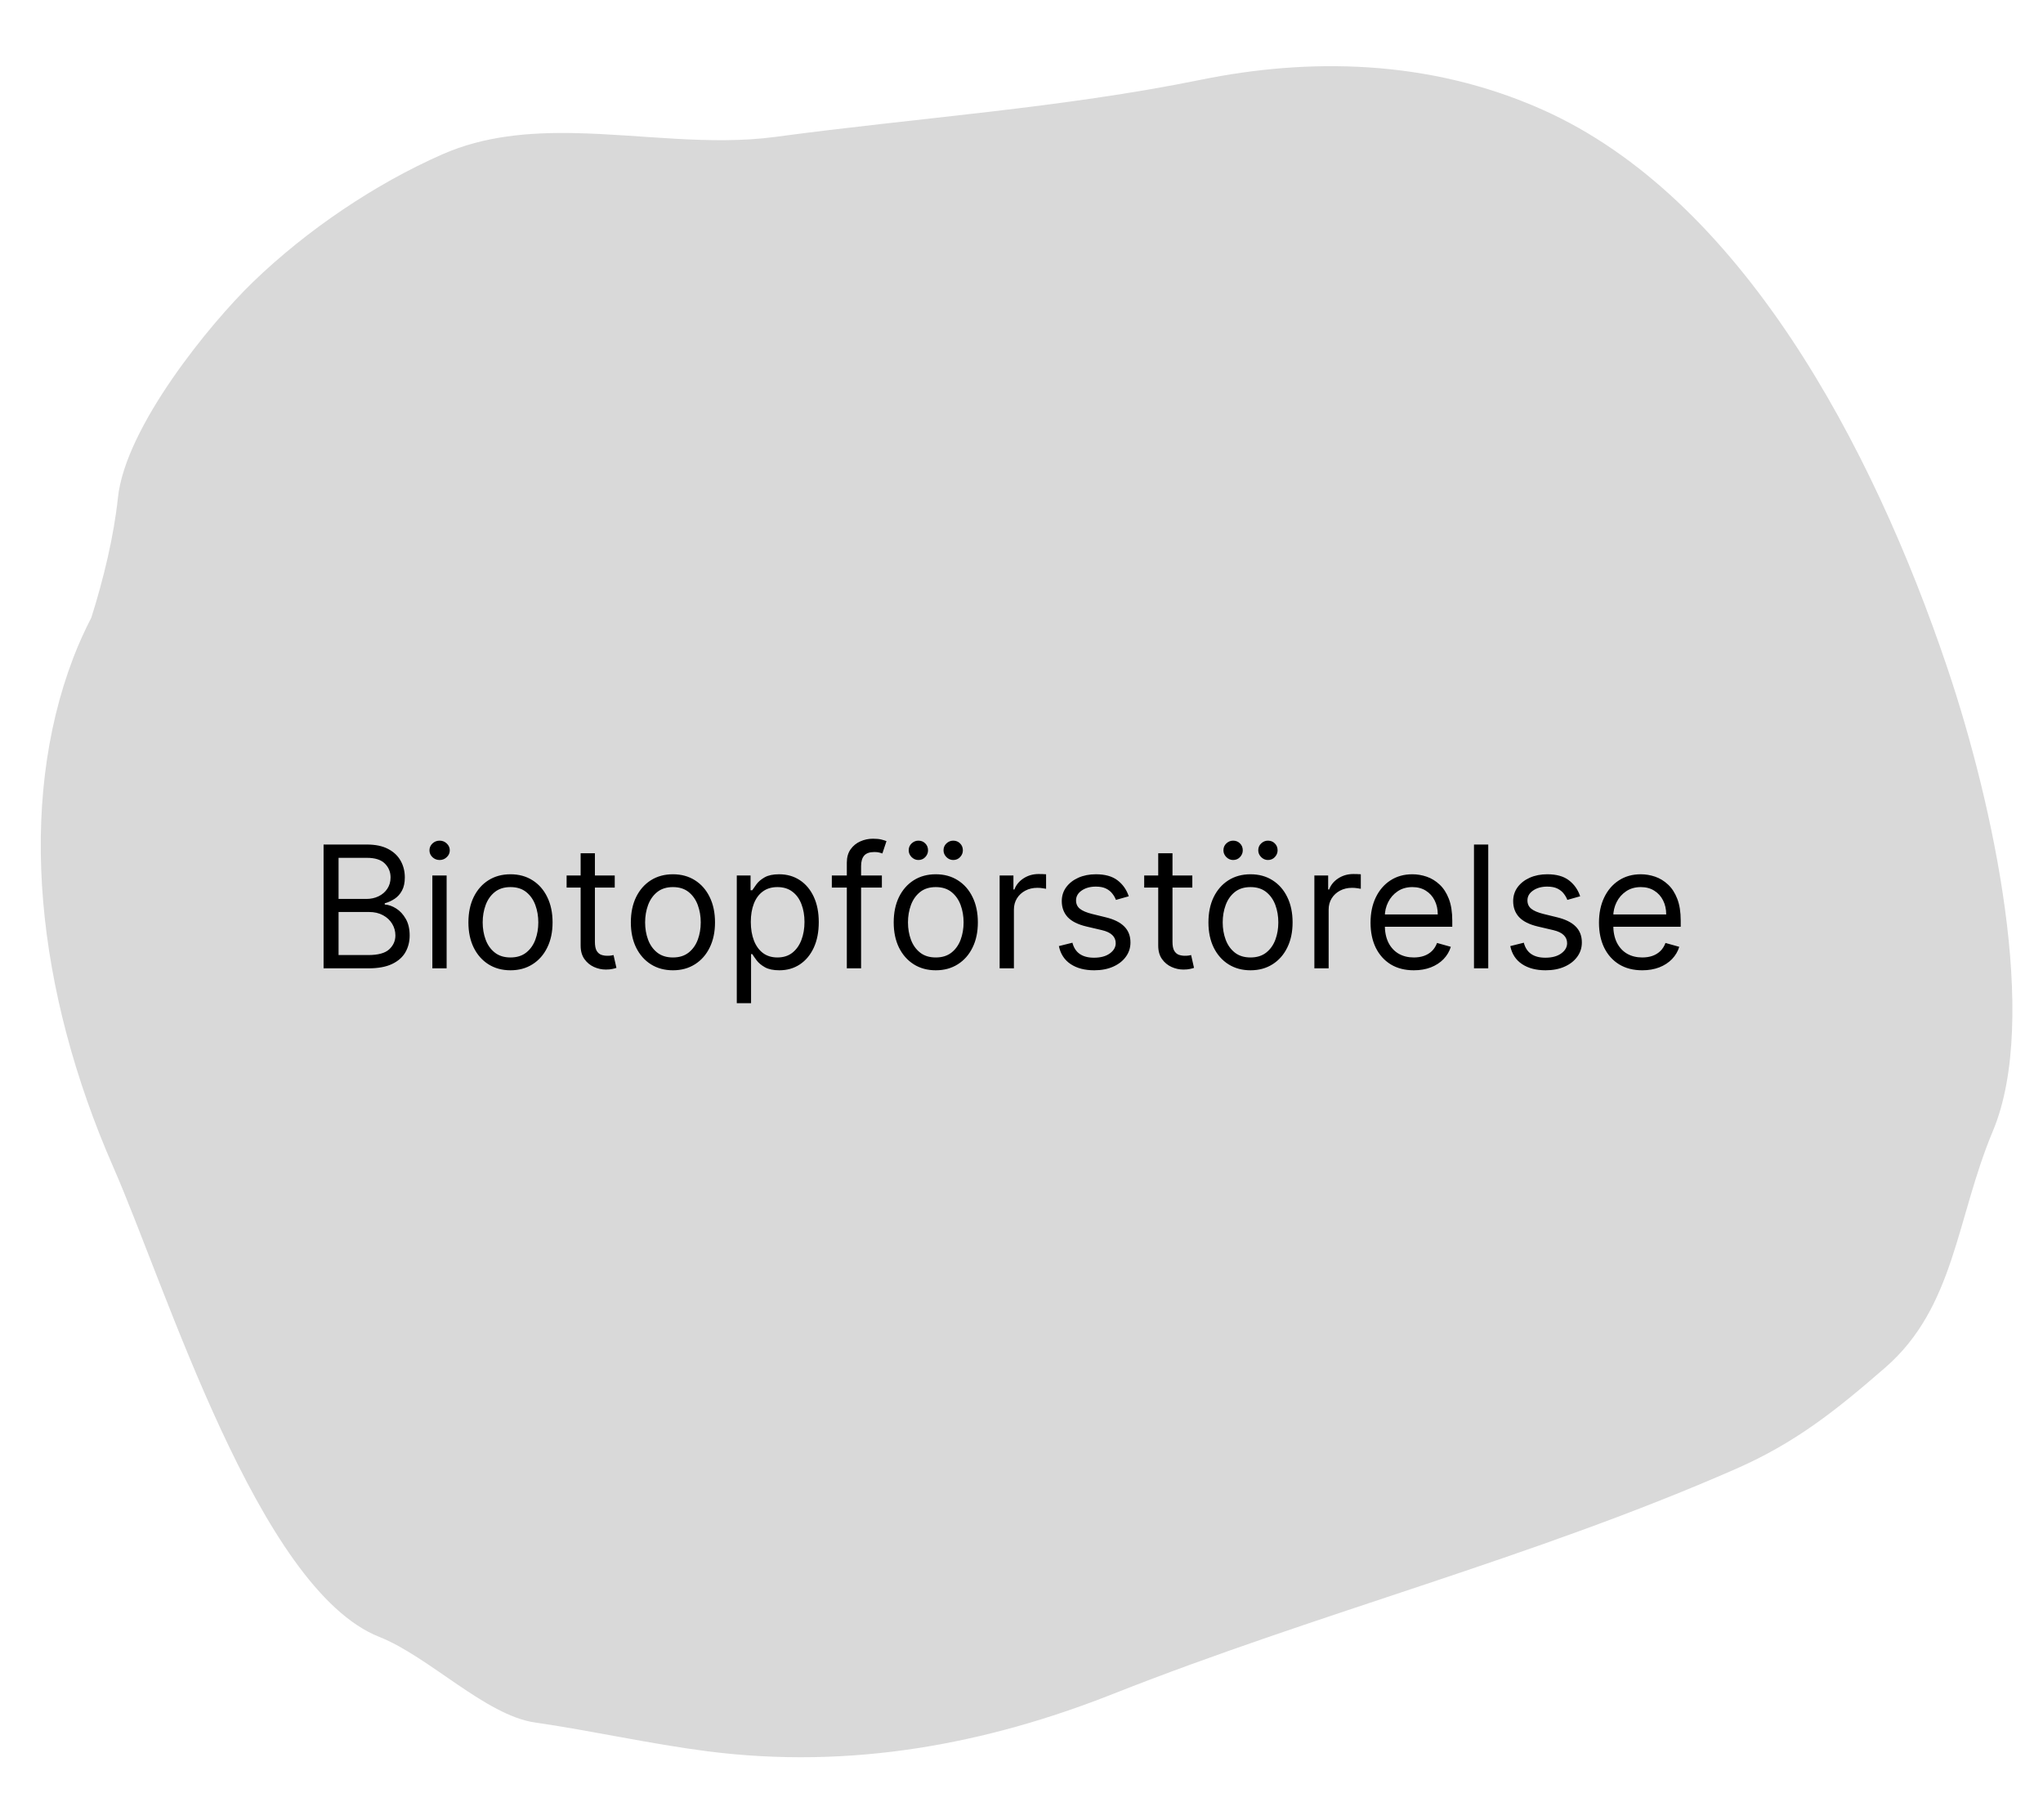 <svg width="192" height="171" viewBox="0 0 192 171" fill="none" xmlns="http://www.w3.org/2000/svg">
<path d="M6.892 61.803C7.395 60.489 7.968 59.24 8.587 58.033C9.757 54.321 10.707 50.336 11.082 46.778C11.786 40.098 19.785 30.362 23.757 26.52C28.845 21.597 35.308 17.252 41.6 14.491C45.499 12.781 49.693 12.424 53.994 12.508C60.257 12.63 66.746 13.688 72.873 12.864C86.275 11.059 99.722 10.172 112.866 7.494C122.854 5.459 134.159 5.496 144.945 10.3C163.528 18.576 175.937 41.742 183.046 62.87C187.308 75.537 191.699 95.765 187.295 106.274C183.83 114.545 183.722 122.827 177.17 128.522C172.533 132.552 168.753 135.574 163.137 138.039C144.058 146.41 123.952 151.534 104.608 159.184C92.735 163.88 80.017 166.312 66.481 164.575C61.053 163.878 55.658 162.649 50.258 161.867C45.65 161.199 40.307 155.672 35.651 153.83C24.295 149.339 15.632 121.038 10.658 109.702C3.376 93.104 1.595 75.639 6.892 61.803Z" fill="#D9D9D9"/>
<path d="M30.409 91V79.364H34.477C35.288 79.364 35.956 79.504 36.483 79.784C37.01 80.061 37.401 80.434 37.659 80.903C37.917 81.369 38.045 81.886 38.045 82.454C38.045 82.954 37.956 83.367 37.778 83.693C37.604 84.019 37.373 84.276 37.085 84.466C36.801 84.655 36.492 84.796 36.159 84.886V85C36.515 85.023 36.873 85.148 37.233 85.375C37.593 85.602 37.894 85.928 38.136 86.352C38.379 86.776 38.5 87.296 38.5 87.909C38.5 88.492 38.367 89.017 38.102 89.483C37.837 89.949 37.419 90.318 36.847 90.591C36.275 90.864 35.53 91 34.614 91H30.409ZM31.818 89.75H34.614C35.534 89.75 36.188 89.572 36.574 89.216C36.964 88.856 37.159 88.421 37.159 87.909C37.159 87.515 37.059 87.151 36.858 86.818C36.657 86.481 36.371 86.212 36 86.011C35.629 85.807 35.189 85.704 34.682 85.704H31.818V89.75ZM31.818 84.477H34.432C34.856 84.477 35.239 84.394 35.58 84.227C35.924 84.061 36.197 83.826 36.398 83.523C36.602 83.22 36.705 82.864 36.705 82.454C36.705 81.943 36.526 81.51 36.17 81.153C35.814 80.794 35.25 80.614 34.477 80.614H31.818V84.477ZM40.633 91V82.273H41.974V91H40.633ZM41.315 80.818C41.054 80.818 40.829 80.729 40.639 80.551C40.454 80.373 40.361 80.159 40.361 79.909C40.361 79.659 40.454 79.445 40.639 79.267C40.829 79.089 41.054 79 41.315 79C41.577 79 41.8 79.089 41.986 79.267C42.175 79.445 42.27 79.659 42.27 79.909C42.27 80.159 42.175 80.373 41.986 80.551C41.8 80.729 41.577 80.818 41.315 80.818ZM47.976 91.182C47.188 91.182 46.497 90.994 45.902 90.619C45.311 90.244 44.849 89.72 44.516 89.046C44.186 88.371 44.021 87.583 44.021 86.682C44.021 85.773 44.186 84.979 44.516 84.301C44.849 83.623 45.311 83.097 45.902 82.722C46.497 82.347 47.188 82.159 47.976 82.159C48.764 82.159 49.453 82.347 50.044 82.722C50.639 83.097 51.101 83.623 51.43 84.301C51.764 84.979 51.93 85.773 51.93 86.682C51.93 87.583 51.764 88.371 51.43 89.046C51.101 89.72 50.639 90.244 50.044 90.619C49.453 90.994 48.764 91.182 47.976 91.182ZM47.976 89.977C48.574 89.977 49.067 89.824 49.453 89.517C49.84 89.21 50.126 88.807 50.311 88.307C50.497 87.807 50.59 87.265 50.59 86.682C50.59 86.099 50.497 85.555 50.311 85.051C50.126 84.547 49.84 84.14 49.453 83.829C49.067 83.519 48.574 83.364 47.976 83.364C47.377 83.364 46.885 83.519 46.499 83.829C46.112 84.14 45.826 84.547 45.641 85.051C45.455 85.555 45.362 86.099 45.362 86.682C45.362 87.265 45.455 87.807 45.641 88.307C45.826 88.807 46.112 89.21 46.499 89.517C46.885 89.824 47.377 89.977 47.976 89.977ZM57.773 82.273V83.409H53.25V82.273H57.773ZM54.568 80.182H55.909V88.5C55.909 88.879 55.964 89.163 56.074 89.352C56.188 89.538 56.331 89.663 56.506 89.727C56.684 89.788 56.871 89.818 57.068 89.818C57.216 89.818 57.337 89.811 57.432 89.796C57.526 89.776 57.602 89.761 57.659 89.75L57.932 90.954C57.841 90.989 57.714 91.023 57.551 91.057C57.388 91.095 57.182 91.114 56.932 91.114C56.553 91.114 56.182 91.032 55.818 90.869C55.458 90.706 55.159 90.458 54.92 90.125C54.686 89.792 54.568 89.371 54.568 88.864V80.182ZM63.242 91.182C62.454 91.182 61.762 90.994 61.168 90.619C60.577 90.244 60.115 89.72 59.781 89.046C59.452 88.371 59.287 87.583 59.287 86.682C59.287 85.773 59.452 84.979 59.781 84.301C60.115 83.623 60.577 83.097 61.168 82.722C61.762 82.347 62.454 82.159 63.242 82.159C64.029 82.159 64.719 82.347 65.31 82.722C65.904 83.097 66.367 83.623 66.696 84.301C67.029 84.979 67.196 85.773 67.196 86.682C67.196 87.583 67.029 88.371 66.696 89.046C66.367 89.72 65.904 90.244 65.31 90.619C64.719 90.994 64.029 91.182 63.242 91.182ZM63.242 89.977C63.84 89.977 64.332 89.824 64.719 89.517C65.105 89.21 65.391 88.807 65.577 88.307C65.762 87.807 65.855 87.265 65.855 86.682C65.855 86.099 65.762 85.555 65.577 85.051C65.391 84.547 65.105 84.14 64.719 83.829C64.332 83.519 63.84 83.364 63.242 83.364C62.643 83.364 62.151 83.519 61.764 83.829C61.378 84.14 61.092 84.547 60.906 85.051C60.721 85.555 60.628 86.099 60.628 86.682C60.628 87.265 60.721 87.807 60.906 88.307C61.092 88.807 61.378 89.21 61.764 89.517C62.151 89.824 62.643 89.977 63.242 89.977ZM69.243 94.273V82.273H70.538V83.659H70.697C70.796 83.508 70.932 83.314 71.106 83.079C71.285 82.841 71.538 82.629 71.868 82.443C72.201 82.254 72.652 82.159 73.22 82.159C73.955 82.159 74.603 82.343 75.163 82.71C75.724 83.078 76.162 83.599 76.476 84.273C76.79 84.947 76.947 85.742 76.947 86.659C76.947 87.583 76.79 88.385 76.476 89.062C76.162 89.737 75.726 90.26 75.169 90.631C74.612 90.998 73.97 91.182 73.243 91.182C72.682 91.182 72.233 91.089 71.896 90.903C71.559 90.714 71.3 90.5 71.118 90.261C70.936 90.019 70.796 89.818 70.697 89.659H70.584V94.273H69.243ZM70.561 86.636C70.561 87.296 70.658 87.877 70.851 88.381C71.044 88.881 71.326 89.273 71.697 89.557C72.069 89.837 72.523 89.977 73.061 89.977C73.622 89.977 74.09 89.829 74.465 89.534C74.843 89.235 75.127 88.833 75.317 88.329C75.51 87.822 75.606 87.258 75.606 86.636C75.606 86.023 75.512 85.47 75.322 84.977C75.137 84.481 74.855 84.089 74.476 83.801C74.101 83.51 73.629 83.364 73.061 83.364C72.516 83.364 72.057 83.502 71.686 83.778C71.315 84.051 71.035 84.434 70.845 84.926C70.656 85.415 70.561 85.985 70.561 86.636ZM82.879 82.273V83.409H78.175V82.273H82.879ZM79.584 91V81.068C79.584 80.568 79.701 80.151 79.936 79.818C80.171 79.485 80.476 79.235 80.851 79.068C81.226 78.901 81.622 78.818 82.038 78.818C82.368 78.818 82.637 78.845 82.845 78.898C83.053 78.951 83.209 79 83.311 79.046L82.925 80.204C82.856 80.182 82.762 80.153 82.641 80.119C82.523 80.085 82.368 80.068 82.175 80.068C81.731 80.068 81.412 80.18 81.215 80.403C81.021 80.627 80.925 80.954 80.925 81.386V91H79.584ZM87.945 91.182C87.157 91.182 86.465 90.994 85.871 90.619C85.28 90.244 84.818 89.72 84.484 89.046C84.155 88.371 83.99 87.583 83.99 86.682C83.99 85.773 84.155 84.979 84.484 84.301C84.818 83.623 85.28 83.097 85.871 82.722C86.465 82.347 87.157 82.159 87.945 82.159C88.733 82.159 89.422 82.347 90.013 82.722C90.608 83.097 91.07 83.623 91.399 84.301C91.733 84.979 91.899 85.773 91.899 86.682C91.899 87.583 91.733 88.371 91.399 89.046C91.07 89.72 90.608 90.244 90.013 90.619C89.422 90.994 88.733 91.182 87.945 91.182ZM87.945 89.977C88.543 89.977 89.035 89.824 89.422 89.517C89.808 89.21 90.094 88.807 90.28 88.307C90.465 87.807 90.558 87.265 90.558 86.682C90.558 86.099 90.465 85.555 90.28 85.051C90.094 84.547 89.808 84.14 89.422 83.829C89.035 83.519 88.543 83.364 87.945 83.364C87.346 83.364 86.854 83.519 86.467 83.829C86.081 84.14 85.795 84.547 85.609 85.051C85.424 85.555 85.331 86.099 85.331 86.682C85.331 87.265 85.424 87.807 85.609 88.307C85.795 88.807 86.081 89.21 86.467 89.517C86.854 89.824 87.346 89.977 87.945 89.977ZM86.308 80.818C86.07 80.818 85.858 80.727 85.672 80.546C85.49 80.36 85.399 80.148 85.399 79.909C85.399 79.648 85.49 79.432 85.672 79.261C85.858 79.087 86.07 79 86.308 79C86.57 79 86.785 79.087 86.956 79.261C87.13 79.432 87.217 79.648 87.217 79.909C87.217 80.148 87.13 80.36 86.956 80.546C86.785 80.727 86.57 80.818 86.308 80.818ZM89.581 80.818C89.342 80.818 89.13 80.727 88.945 80.546C88.763 80.36 88.672 80.148 88.672 79.909C88.672 79.648 88.763 79.432 88.945 79.261C89.13 79.087 89.342 79 89.581 79C89.842 79 90.058 79.087 90.229 79.261C90.403 79.432 90.49 79.648 90.49 79.909C90.49 80.148 90.403 80.36 90.229 80.546C90.058 80.727 89.842 80.818 89.581 80.818ZM93.946 91V82.273H95.242V83.591H95.332C95.492 83.159 95.779 82.809 96.196 82.54C96.613 82.271 97.082 82.136 97.605 82.136C97.704 82.136 97.827 82.138 97.974 82.142C98.122 82.146 98.234 82.151 98.31 82.159V83.523C98.264 83.511 98.16 83.494 97.997 83.472C97.838 83.445 97.669 83.432 97.492 83.432C97.067 83.432 96.688 83.521 96.355 83.699C96.026 83.873 95.764 84.115 95.571 84.426C95.382 84.733 95.287 85.083 95.287 85.477V91H93.946ZM106.081 84.227L104.876 84.568C104.801 84.367 104.689 84.172 104.541 83.983C104.397 83.79 104.2 83.631 103.95 83.506C103.7 83.381 103.38 83.318 102.99 83.318C102.456 83.318 102.011 83.441 101.655 83.688C101.303 83.93 101.126 84.239 101.126 84.614C101.126 84.947 101.248 85.21 101.49 85.403C101.732 85.597 102.111 85.758 102.626 85.886L103.922 86.204C104.702 86.394 105.284 86.684 105.666 87.074C106.049 87.46 106.24 87.958 106.24 88.568C106.24 89.068 106.096 89.515 105.808 89.909C105.524 90.303 105.126 90.614 104.615 90.841C104.104 91.068 103.509 91.182 102.831 91.182C101.941 91.182 101.204 90.989 100.621 90.602C100.037 90.216 99.668 89.651 99.513 88.909L100.786 88.591C100.907 89.061 101.136 89.413 101.473 89.648C101.814 89.883 102.259 90 102.808 90C103.433 90 103.929 89.867 104.297 89.602C104.668 89.333 104.854 89.011 104.854 88.636C104.854 88.333 104.748 88.079 104.536 87.875C104.323 87.667 103.998 87.511 103.558 87.409L102.104 87.068C101.304 86.879 100.717 86.585 100.342 86.188C99.971 85.786 99.785 85.284 99.785 84.682C99.785 84.189 99.924 83.754 100.2 83.375C100.481 82.996 100.861 82.699 101.342 82.483C101.827 82.267 102.376 82.159 102.99 82.159C103.854 82.159 104.532 82.349 105.024 82.727C105.52 83.106 105.873 83.606 106.081 84.227ZM112.054 82.273V83.409H107.531V82.273H112.054ZM108.849 80.182H110.19V88.5C110.19 88.879 110.245 89.163 110.355 89.352C110.469 89.538 110.613 89.663 110.787 89.727C110.965 89.788 111.152 89.818 111.349 89.818C111.497 89.818 111.618 89.811 111.713 89.796C111.808 89.776 111.884 89.761 111.94 89.75L112.213 90.954C112.122 90.989 111.995 91.023 111.832 91.057C111.67 91.095 111.463 91.114 111.213 91.114C110.834 91.114 110.463 91.032 110.099 90.869C109.74 90.706 109.44 90.458 109.202 90.125C108.967 89.792 108.849 89.371 108.849 88.864V80.182ZM117.523 91.182C116.735 91.182 116.044 90.994 115.449 90.619C114.858 90.244 114.396 89.72 114.062 89.046C113.733 88.371 113.568 87.583 113.568 86.682C113.568 85.773 113.733 84.979 114.062 84.301C114.396 83.623 114.858 83.097 115.449 82.722C116.044 82.347 116.735 82.159 117.523 82.159C118.311 82.159 119 82.347 119.591 82.722C120.186 83.097 120.648 83.623 120.977 84.301C121.311 84.979 121.477 85.773 121.477 86.682C121.477 87.583 121.311 88.371 120.977 89.046C120.648 89.72 120.186 90.244 119.591 90.619C119 90.994 118.311 91.182 117.523 91.182ZM117.523 89.977C118.121 89.977 118.614 89.824 119 89.517C119.386 89.21 119.672 88.807 119.858 88.307C120.044 87.807 120.136 87.265 120.136 86.682C120.136 86.099 120.044 85.555 119.858 85.051C119.672 84.547 119.386 84.14 119 83.829C118.614 83.519 118.121 83.364 117.523 83.364C116.924 83.364 116.432 83.519 116.045 83.829C115.659 84.14 115.373 84.547 115.188 85.051C115.002 85.555 114.909 86.099 114.909 86.682C114.909 87.265 115.002 87.807 115.188 88.307C115.373 88.807 115.659 89.21 116.045 89.517C116.432 89.824 116.924 89.977 117.523 89.977ZM115.886 80.818C115.648 80.818 115.436 80.727 115.25 80.546C115.068 80.36 114.977 80.148 114.977 79.909C114.977 79.648 115.068 79.432 115.25 79.261C115.436 79.087 115.648 79 115.886 79C116.148 79 116.364 79.087 116.534 79.261C116.708 79.432 116.795 79.648 116.795 79.909C116.795 80.148 116.708 80.36 116.534 80.546C116.364 80.727 116.148 80.818 115.886 80.818ZM119.159 80.818C118.92 80.818 118.708 80.727 118.523 80.546C118.341 80.36 118.25 80.148 118.25 79.909C118.25 79.648 118.341 79.432 118.523 79.261C118.708 79.087 118.92 79 119.159 79C119.42 79 119.636 79.087 119.807 79.261C119.981 79.432 120.068 79.648 120.068 79.909C120.068 80.148 119.981 80.36 119.807 80.546C119.636 80.727 119.42 80.818 119.159 80.818ZM123.524 91V82.273H124.82V83.591H124.911C125.07 83.159 125.357 82.809 125.774 82.54C126.191 82.271 126.661 82.136 127.183 82.136C127.282 82.136 127.405 82.138 127.553 82.142C127.7 82.146 127.812 82.151 127.888 82.159V83.523C127.842 83.511 127.738 83.494 127.575 83.472C127.416 83.445 127.248 83.432 127.07 83.432C126.645 83.432 126.267 83.521 125.933 83.699C125.604 83.873 125.342 84.115 125.149 84.426C124.96 84.733 124.865 85.083 124.865 85.477V91H123.524ZM132.871 91.182C132.03 91.182 131.304 90.996 130.695 90.625C130.089 90.25 129.621 89.727 129.291 89.057C128.965 88.383 128.803 87.599 128.803 86.704C128.803 85.811 128.965 85.023 129.291 84.341C129.621 83.655 130.079 83.121 130.666 82.739C131.257 82.352 131.946 82.159 132.734 82.159C133.189 82.159 133.638 82.235 134.081 82.386C134.524 82.538 134.928 82.784 135.291 83.125C135.655 83.462 135.945 83.909 136.161 84.466C136.376 85.023 136.484 85.708 136.484 86.523V87.091H129.757V85.932H135.121C135.121 85.439 135.022 85 134.825 84.614C134.632 84.227 134.356 83.922 133.996 83.699C133.64 83.475 133.219 83.364 132.734 83.364C132.2 83.364 131.738 83.496 131.348 83.761C130.962 84.023 130.664 84.364 130.456 84.784C130.248 85.204 130.143 85.655 130.143 86.136V86.909C130.143 87.568 130.257 88.127 130.484 88.585C130.715 89.04 131.036 89.386 131.445 89.625C131.854 89.86 132.329 89.977 132.871 89.977C133.223 89.977 133.541 89.928 133.825 89.829C134.113 89.727 134.361 89.576 134.57 89.375C134.778 89.171 134.939 88.917 135.053 88.614L136.348 88.977C136.212 89.417 135.982 89.803 135.661 90.136C135.339 90.466 134.941 90.724 134.467 90.909C133.994 91.091 133.462 91.182 132.871 91.182ZM139.865 79.364V91H138.524V79.364H139.865ZM148.503 84.227L147.298 84.568C147.223 84.367 147.111 84.172 146.963 83.983C146.819 83.79 146.622 83.631 146.372 83.506C146.122 83.381 145.802 83.318 145.412 83.318C144.878 83.318 144.433 83.441 144.077 83.688C143.724 83.93 143.548 84.239 143.548 84.614C143.548 84.947 143.67 85.21 143.912 85.403C144.154 85.597 144.533 85.758 145.048 85.886L146.344 86.204C147.124 86.394 147.705 86.684 148.088 87.074C148.471 87.46 148.662 87.958 148.662 88.568C148.662 89.068 148.518 89.515 148.23 89.909C147.946 90.303 147.548 90.614 147.037 90.841C146.526 91.068 145.931 91.182 145.253 91.182C144.363 91.182 143.626 90.989 143.043 90.602C142.459 90.216 142.09 89.651 141.935 88.909L143.207 88.591C143.329 89.061 143.558 89.413 143.895 89.648C144.236 89.883 144.681 90 145.23 90C145.855 90 146.351 89.867 146.719 89.602C147.09 89.333 147.276 89.011 147.276 88.636C147.276 88.333 147.17 88.079 146.957 87.875C146.745 87.667 146.42 87.511 145.98 87.409L144.526 87.068C143.726 86.879 143.139 86.585 142.764 86.188C142.393 85.786 142.207 85.284 142.207 84.682C142.207 84.189 142.346 83.754 142.622 83.375C142.902 82.996 143.283 82.699 143.764 82.483C144.249 82.267 144.798 82.159 145.412 82.159C146.276 82.159 146.954 82.349 147.446 82.727C147.942 83.106 148.295 83.606 148.503 84.227ZM154.339 91.182C153.499 91.182 152.773 90.996 152.163 90.625C151.557 90.25 151.089 89.727 150.76 89.057C150.434 88.383 150.271 87.599 150.271 86.704C150.271 85.811 150.434 85.023 150.76 84.341C151.089 83.655 151.548 83.121 152.135 82.739C152.726 82.352 153.415 82.159 154.203 82.159C154.658 82.159 155.107 82.235 155.55 82.386C155.993 82.538 156.396 82.784 156.76 83.125C157.124 83.462 157.413 83.909 157.629 84.466C157.845 85.023 157.953 85.708 157.953 86.523V87.091H151.226V85.932H156.589C156.589 85.439 156.491 85 156.294 84.614C156.101 84.227 155.824 83.922 155.464 83.699C155.108 83.475 154.688 83.364 154.203 83.364C153.669 83.364 153.207 83.496 152.817 83.761C152.43 84.023 152.133 84.364 151.925 84.784C151.716 85.204 151.612 85.655 151.612 86.136V86.909C151.612 87.568 151.726 88.127 151.953 88.585C152.184 89.04 152.504 89.386 152.913 89.625C153.322 89.86 153.798 89.977 154.339 89.977C154.692 89.977 155.01 89.928 155.294 89.829C155.582 89.727 155.83 89.576 156.038 89.375C156.247 89.171 156.408 88.917 156.521 88.614L157.817 88.977C157.68 89.417 157.451 89.803 157.129 90.136C156.807 90.466 156.41 90.724 155.936 90.909C155.463 91.091 154.93 91.182 154.339 91.182Z" fill="black"/>
</svg>
